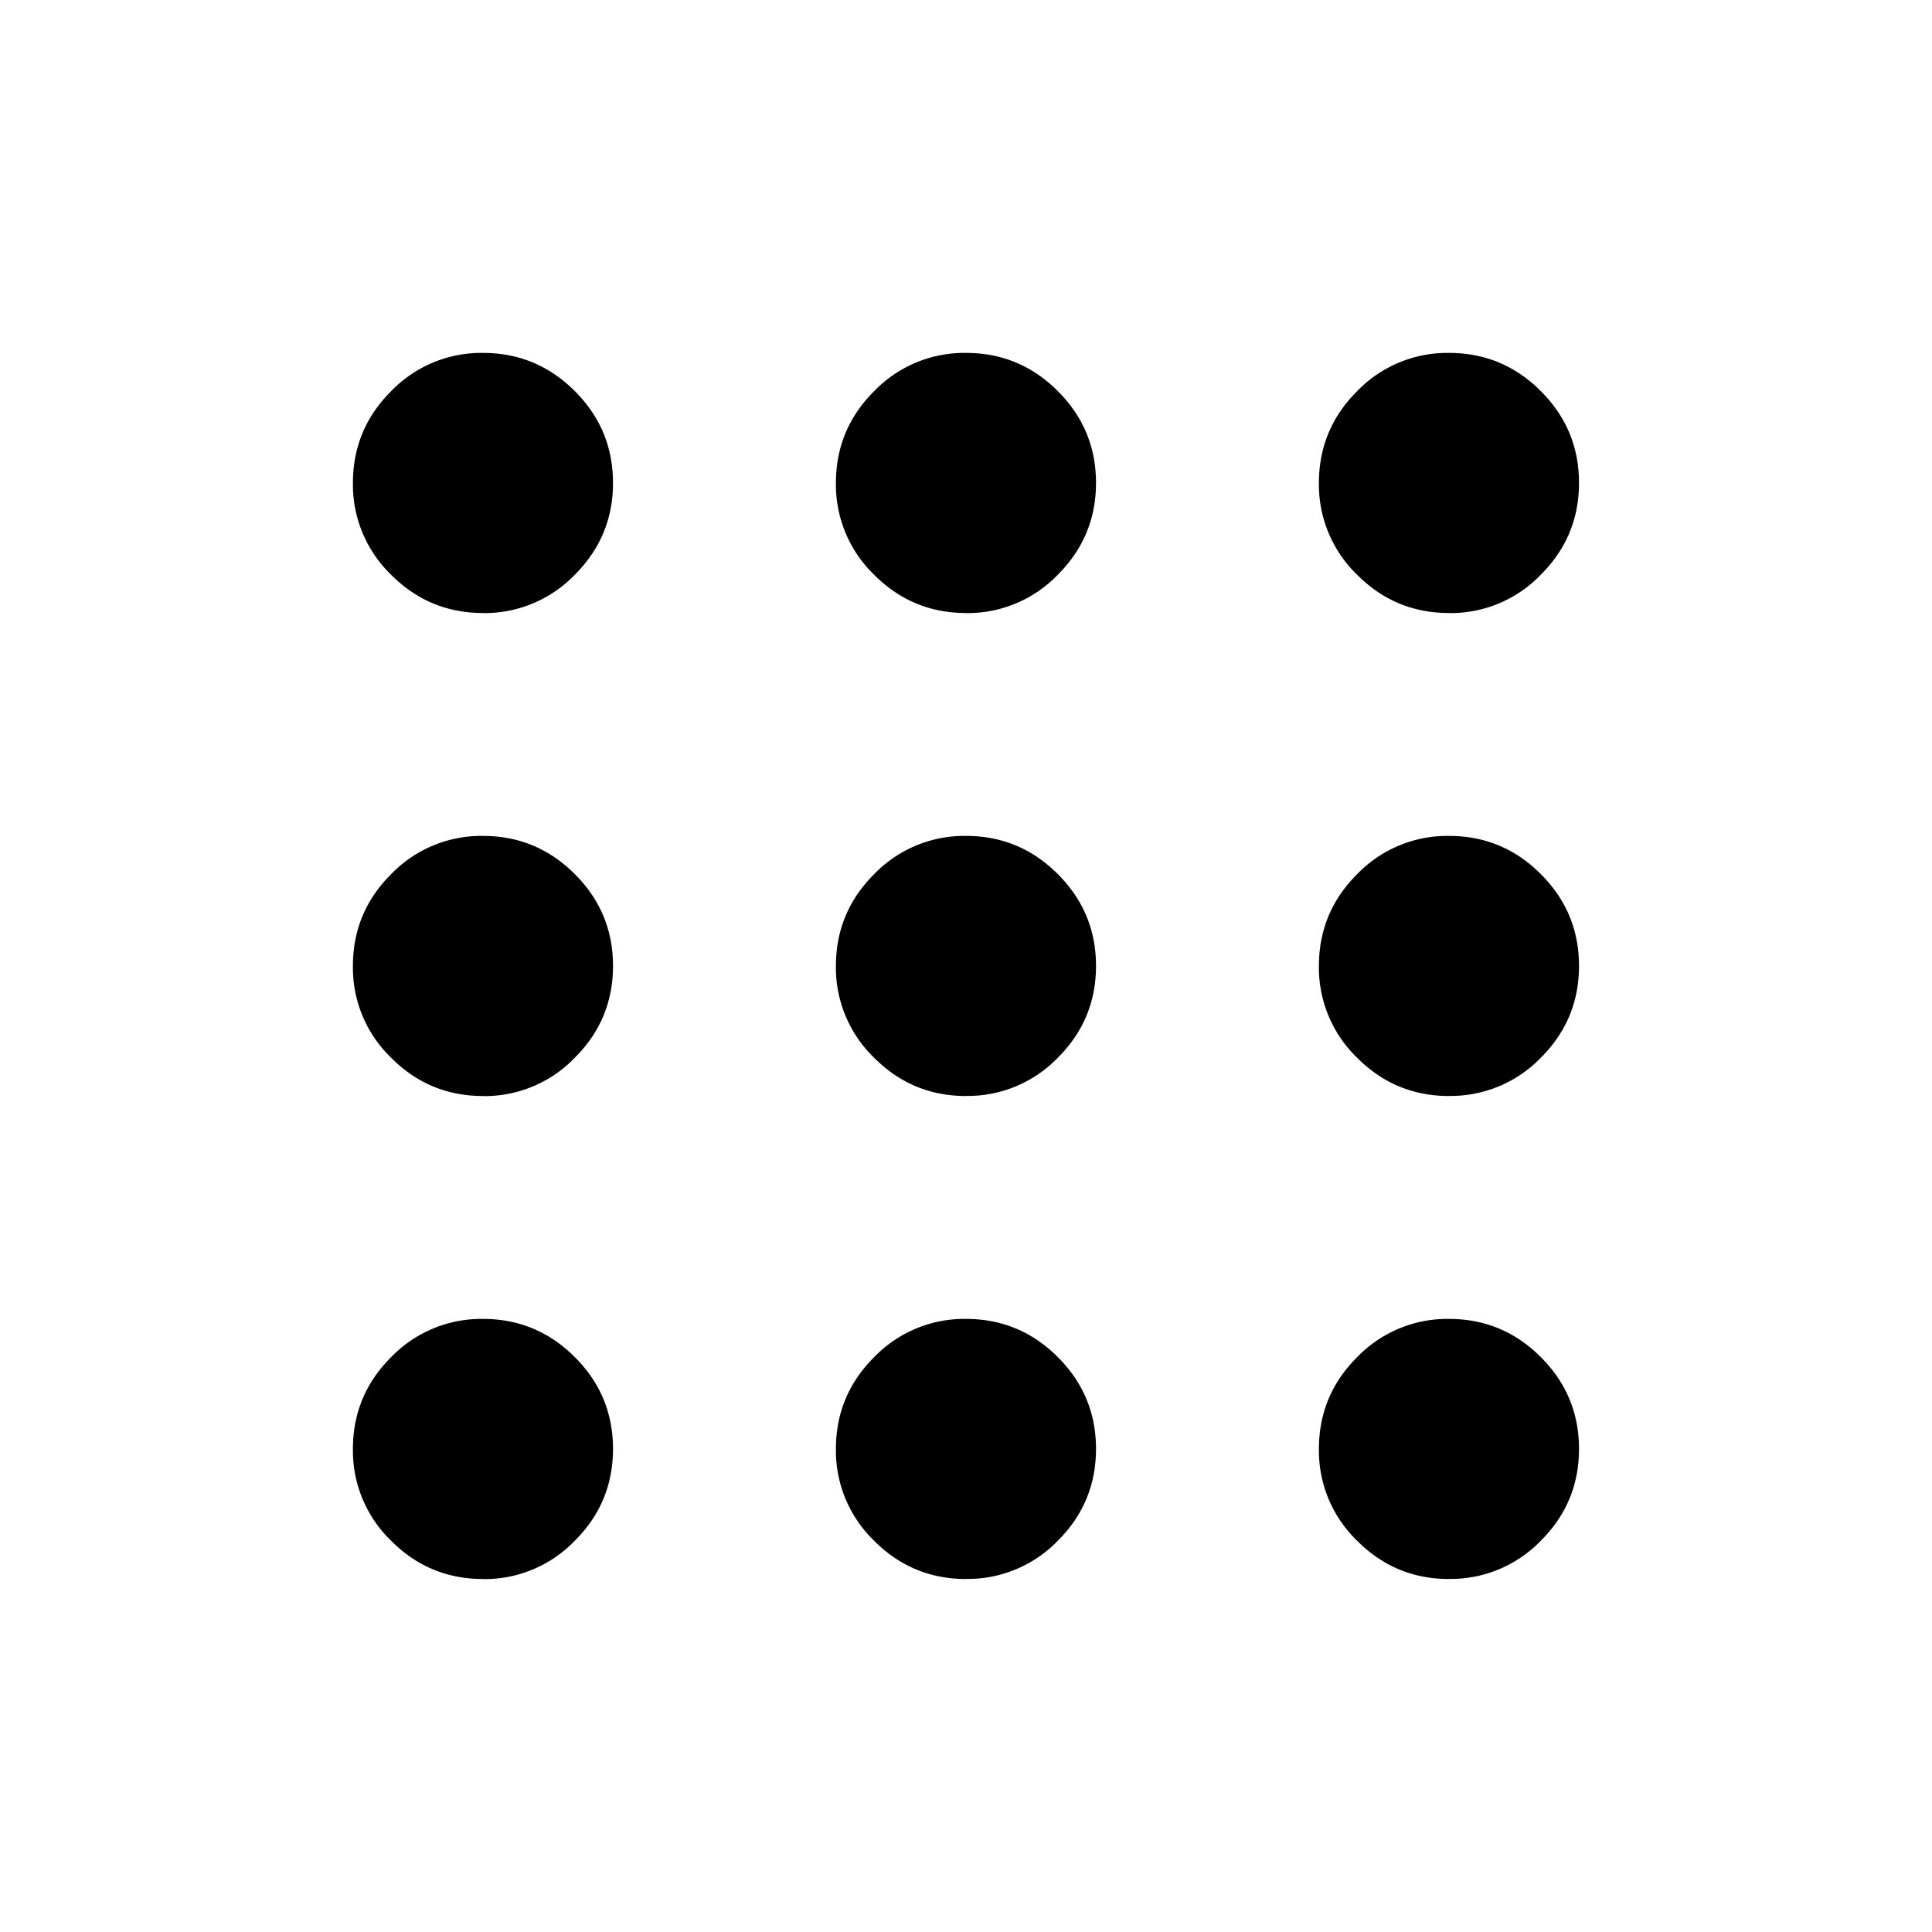 <svg xmlns="http://www.w3.org/2000/svg" width="24px" height="24px" viewBox="0 0 24 24" fill="currentColor">
    <path d="M6 19.615c-.444 0-.825-.158-1.14-.474A1.555 1.555 0 0 1 4.384 18c0-.444.158-.825.474-1.14A1.556 1.556 0 0 1 6 16.384c.444 0 .824.158 1.14.474.317.316.475.697.475 1.141 0 .444-.158.825-.474 1.14A1.555 1.555 0 0 1 6 19.616Zm6 0c-.444 0-.825-.158-1.14-.474A1.555 1.555 0 0 1 10.384 18c0-.444.158-.825.474-1.14A1.556 1.556 0 0 1 12 16.384c.444 0 .825.158 1.14.474.317.316.475.697.475 1.141 0 .444-.158.825-.474 1.14a1.555 1.555 0 0 1-1.141.475Zm6 0c-.444 0-.825-.158-1.14-.474A1.555 1.555 0 0 1 16.384 18c0-.444.158-.825.474-1.14A1.556 1.556 0 0 1 18 16.384c.444 0 .825.158 1.14.474.317.316.475.697.475 1.141 0 .444-.158.825-.474 1.14a1.555 1.555 0 0 1-1.141.475Zm-12-6c-.444 0-.825-.158-1.14-.474A1.555 1.555 0 0 1 4.384 12c0-.444.158-.825.474-1.14A1.556 1.556 0 0 1 6 10.384c.444 0 .824.158 1.14.474.317.316.475.697.475 1.141 0 .444-.158.825-.474 1.14A1.555 1.555 0 0 1 6 13.616Zm6 0c-.444 0-.825-.158-1.14-.474A1.555 1.555 0 0 1 10.384 12c0-.444.158-.825.474-1.14A1.556 1.556 0 0 1 12 10.384c.444 0 .825.158 1.14.474.317.316.475.697.475 1.141 0 .444-.158.825-.474 1.14a1.555 1.555 0 0 1-1.141.475Zm6 0c-.444 0-.825-.158-1.14-.474A1.555 1.555 0 0 1 16.384 12c0-.444.158-.825.474-1.14A1.556 1.556 0 0 1 18 10.384c.444 0 .825.158 1.14.474.317.316.475.697.475 1.141 0 .444-.158.825-.474 1.14a1.555 1.555 0 0 1-1.141.475Zm-12-6c-.444 0-.825-.158-1.14-.474A1.556 1.556 0 0 1 4.384 6c0-.444.158-.825.474-1.14A1.556 1.556 0 0 1 6 4.384c.444 0 .824.158 1.14.474.317.316.475.697.475 1.141 0 .444-.158.824-.474 1.14A1.556 1.556 0 0 1 6 7.616Zm6 0c-.444 0-.825-.158-1.14-.474A1.556 1.556 0 0 1 10.384 6c0-.444.158-.825.474-1.14A1.556 1.556 0 0 1 12 4.384c.444 0 .825.158 1.14.474.317.316.475.697.475 1.141 0 .444-.158.824-.474 1.14A1.555 1.555 0 0 1 12 7.616Zm6 0c-.444 0-.825-.158-1.14-.474A1.556 1.556 0 0 1 16.384 6c0-.444.158-.825.474-1.14A1.556 1.556 0 0 1 18 4.384c.444 0 .825.158 1.14.474.317.316.475.697.475 1.141 0 .444-.158.824-.474 1.14A1.555 1.555 0 0 1 18 7.616Z"></path>
</svg>